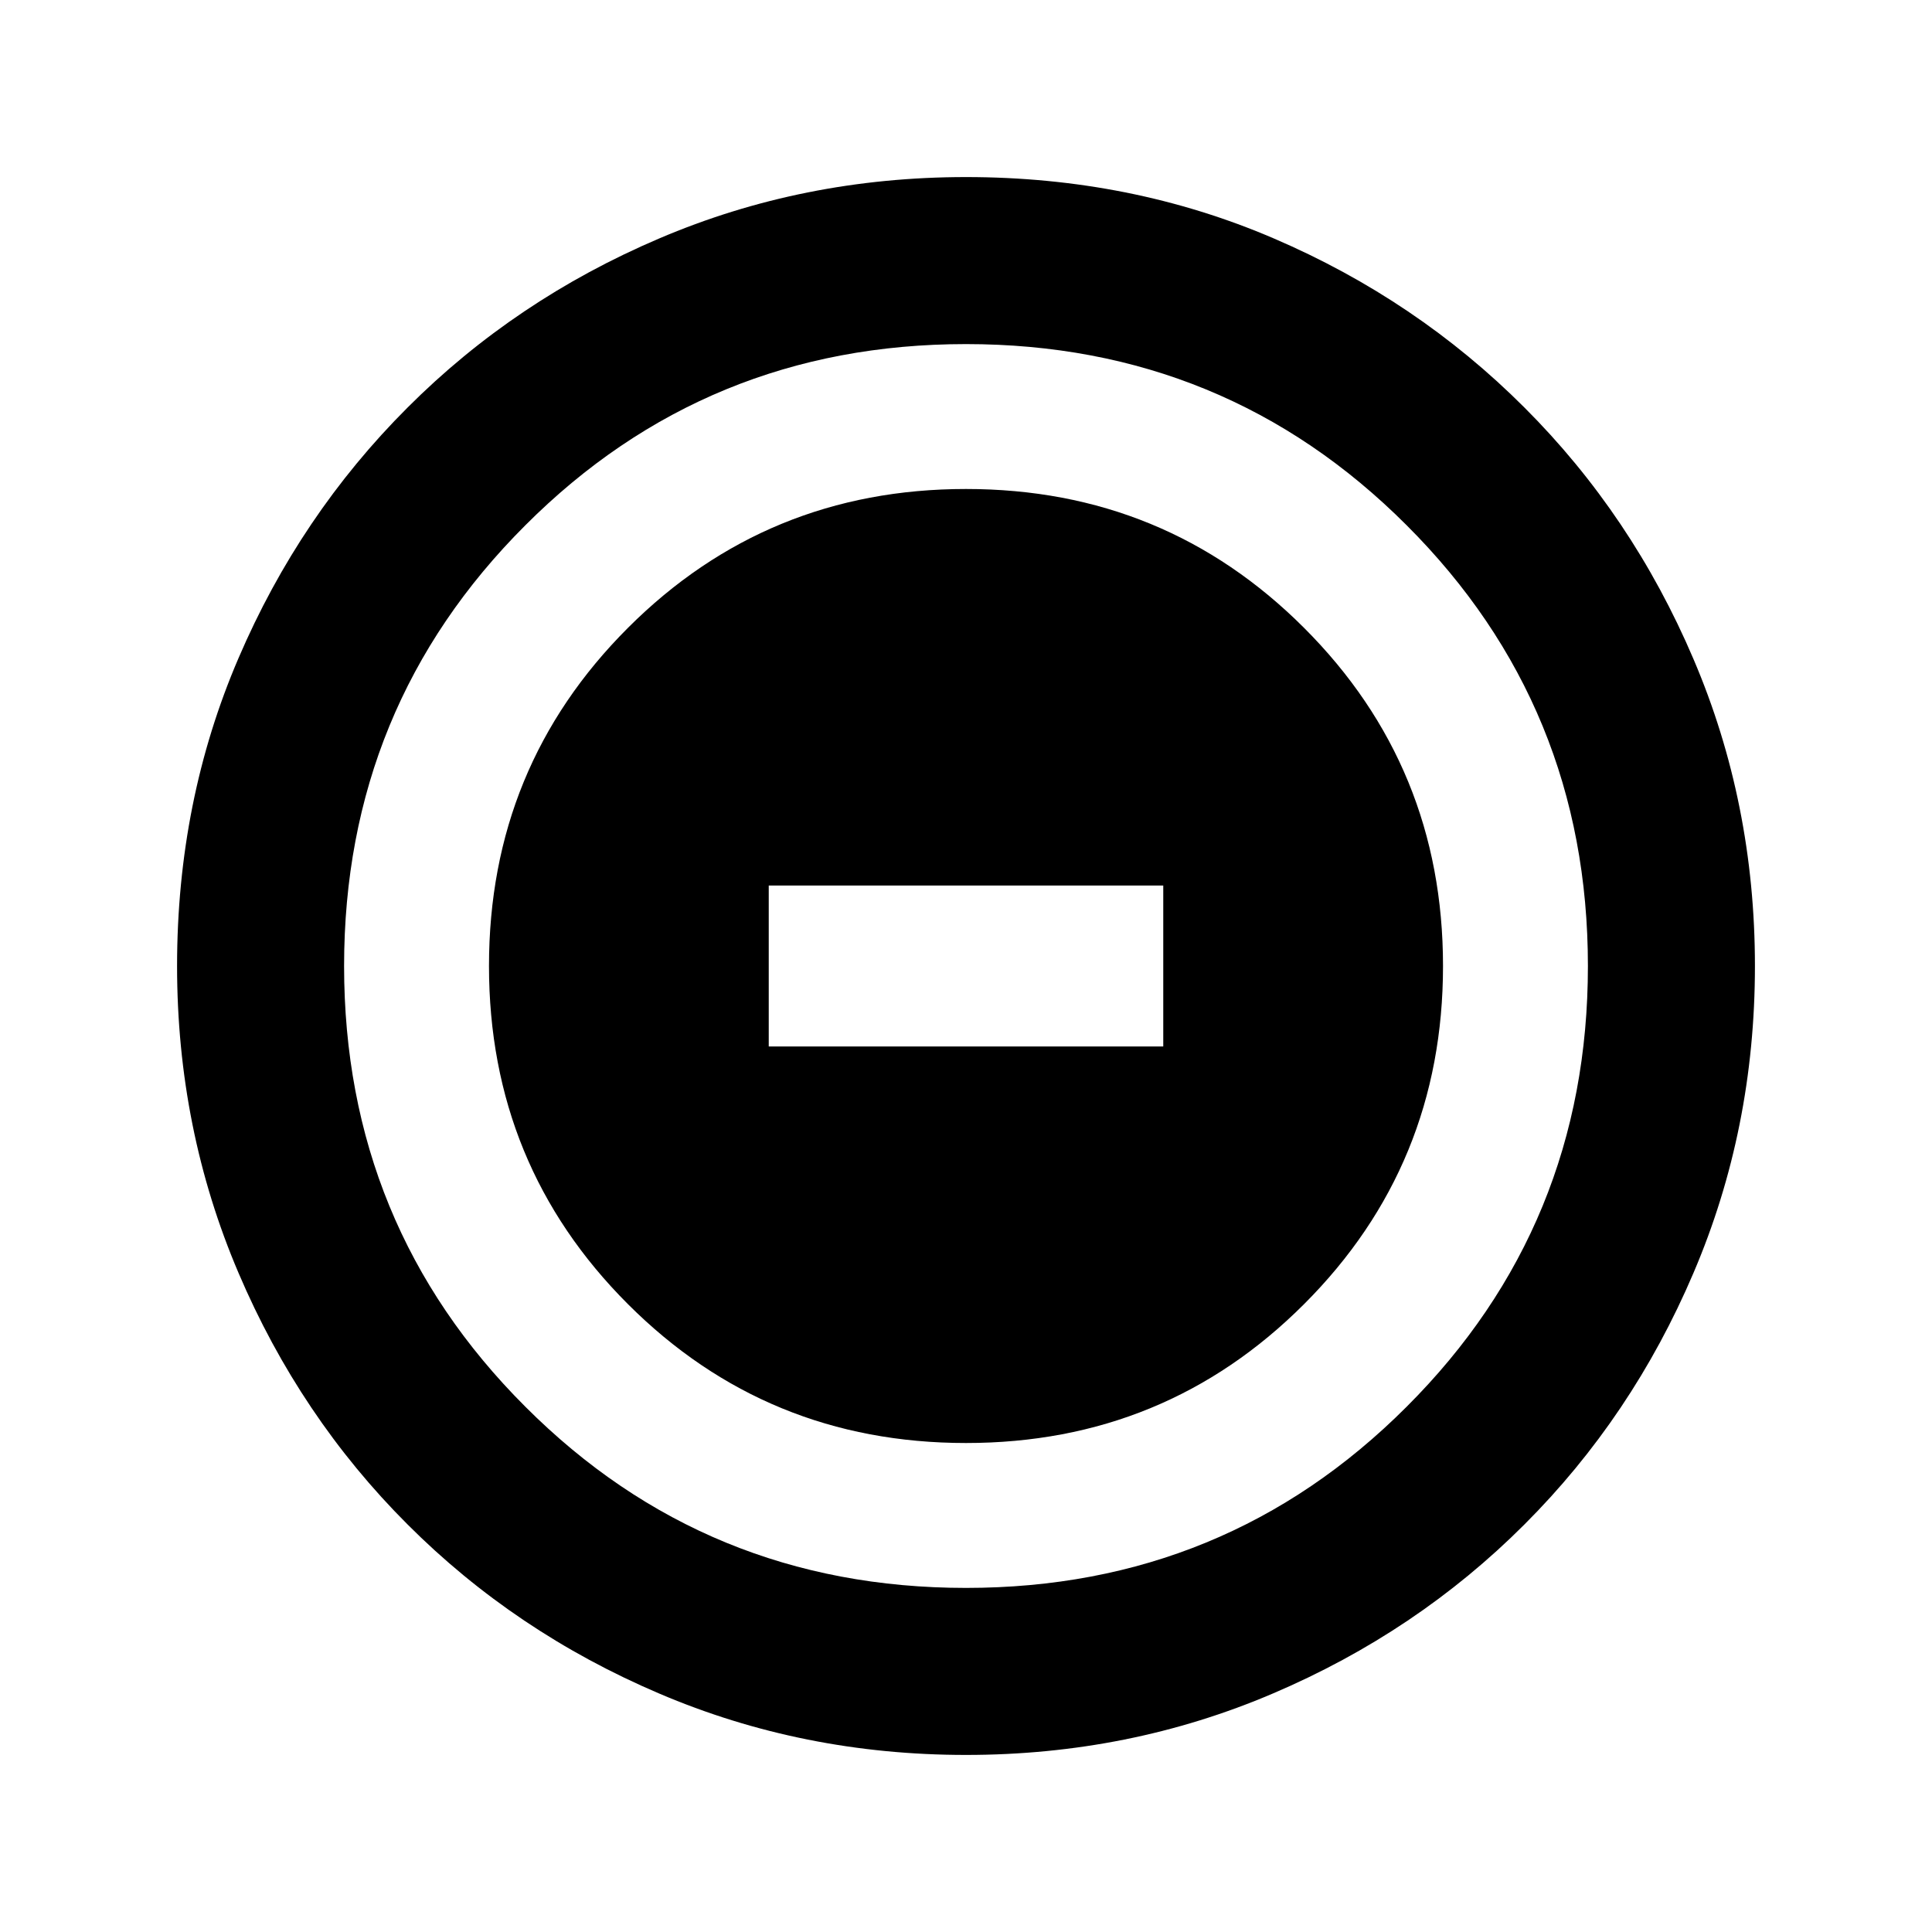 <svg xmlns="http://www.w3.org/2000/svg" height="20" width="20"><path d="M10 14.938q2.062 0 3.5-1.438 1.438-1.438 1.438-3.5 0-2.062-1.438-3.5-1.438-1.438-3.5-1.438-2.062 0-3.5 1.438Q5.062 7.938 5.062 10q0 2.062 1.438 3.5 1.438 1.438 3.5 1.438Zm-2.042-4.105V9.167h4.084v1.666ZM10 18.167q-1.688 0-3.177-.636-1.49-.635-2.604-1.75-1.115-1.114-1.75-2.604-.636-1.489-.636-3.177 0-1.708.636-3.187.635-1.48 1.75-2.594 1.114-1.115 2.604-1.75Q8.312 1.833 10 1.833q1.708 0 3.188.636 1.479.635 2.593 1.75 1.115 1.114 1.75 2.604.636 1.489.636 3.177t-.636 3.177q-.635 1.49-1.75 2.604-1.114 1.115-2.604 1.75-1.489.636-3.177.636Zm0-1.729q2.688 0 4.562-1.876 1.876-1.874 1.876-4.562t-1.876-4.562Q12.688 3.562 10 3.562T5.438 5.438Q3.562 7.312 3.562 10t1.876 4.562Q7.312 16.438 10 16.438ZM10 10Z"/></svg>